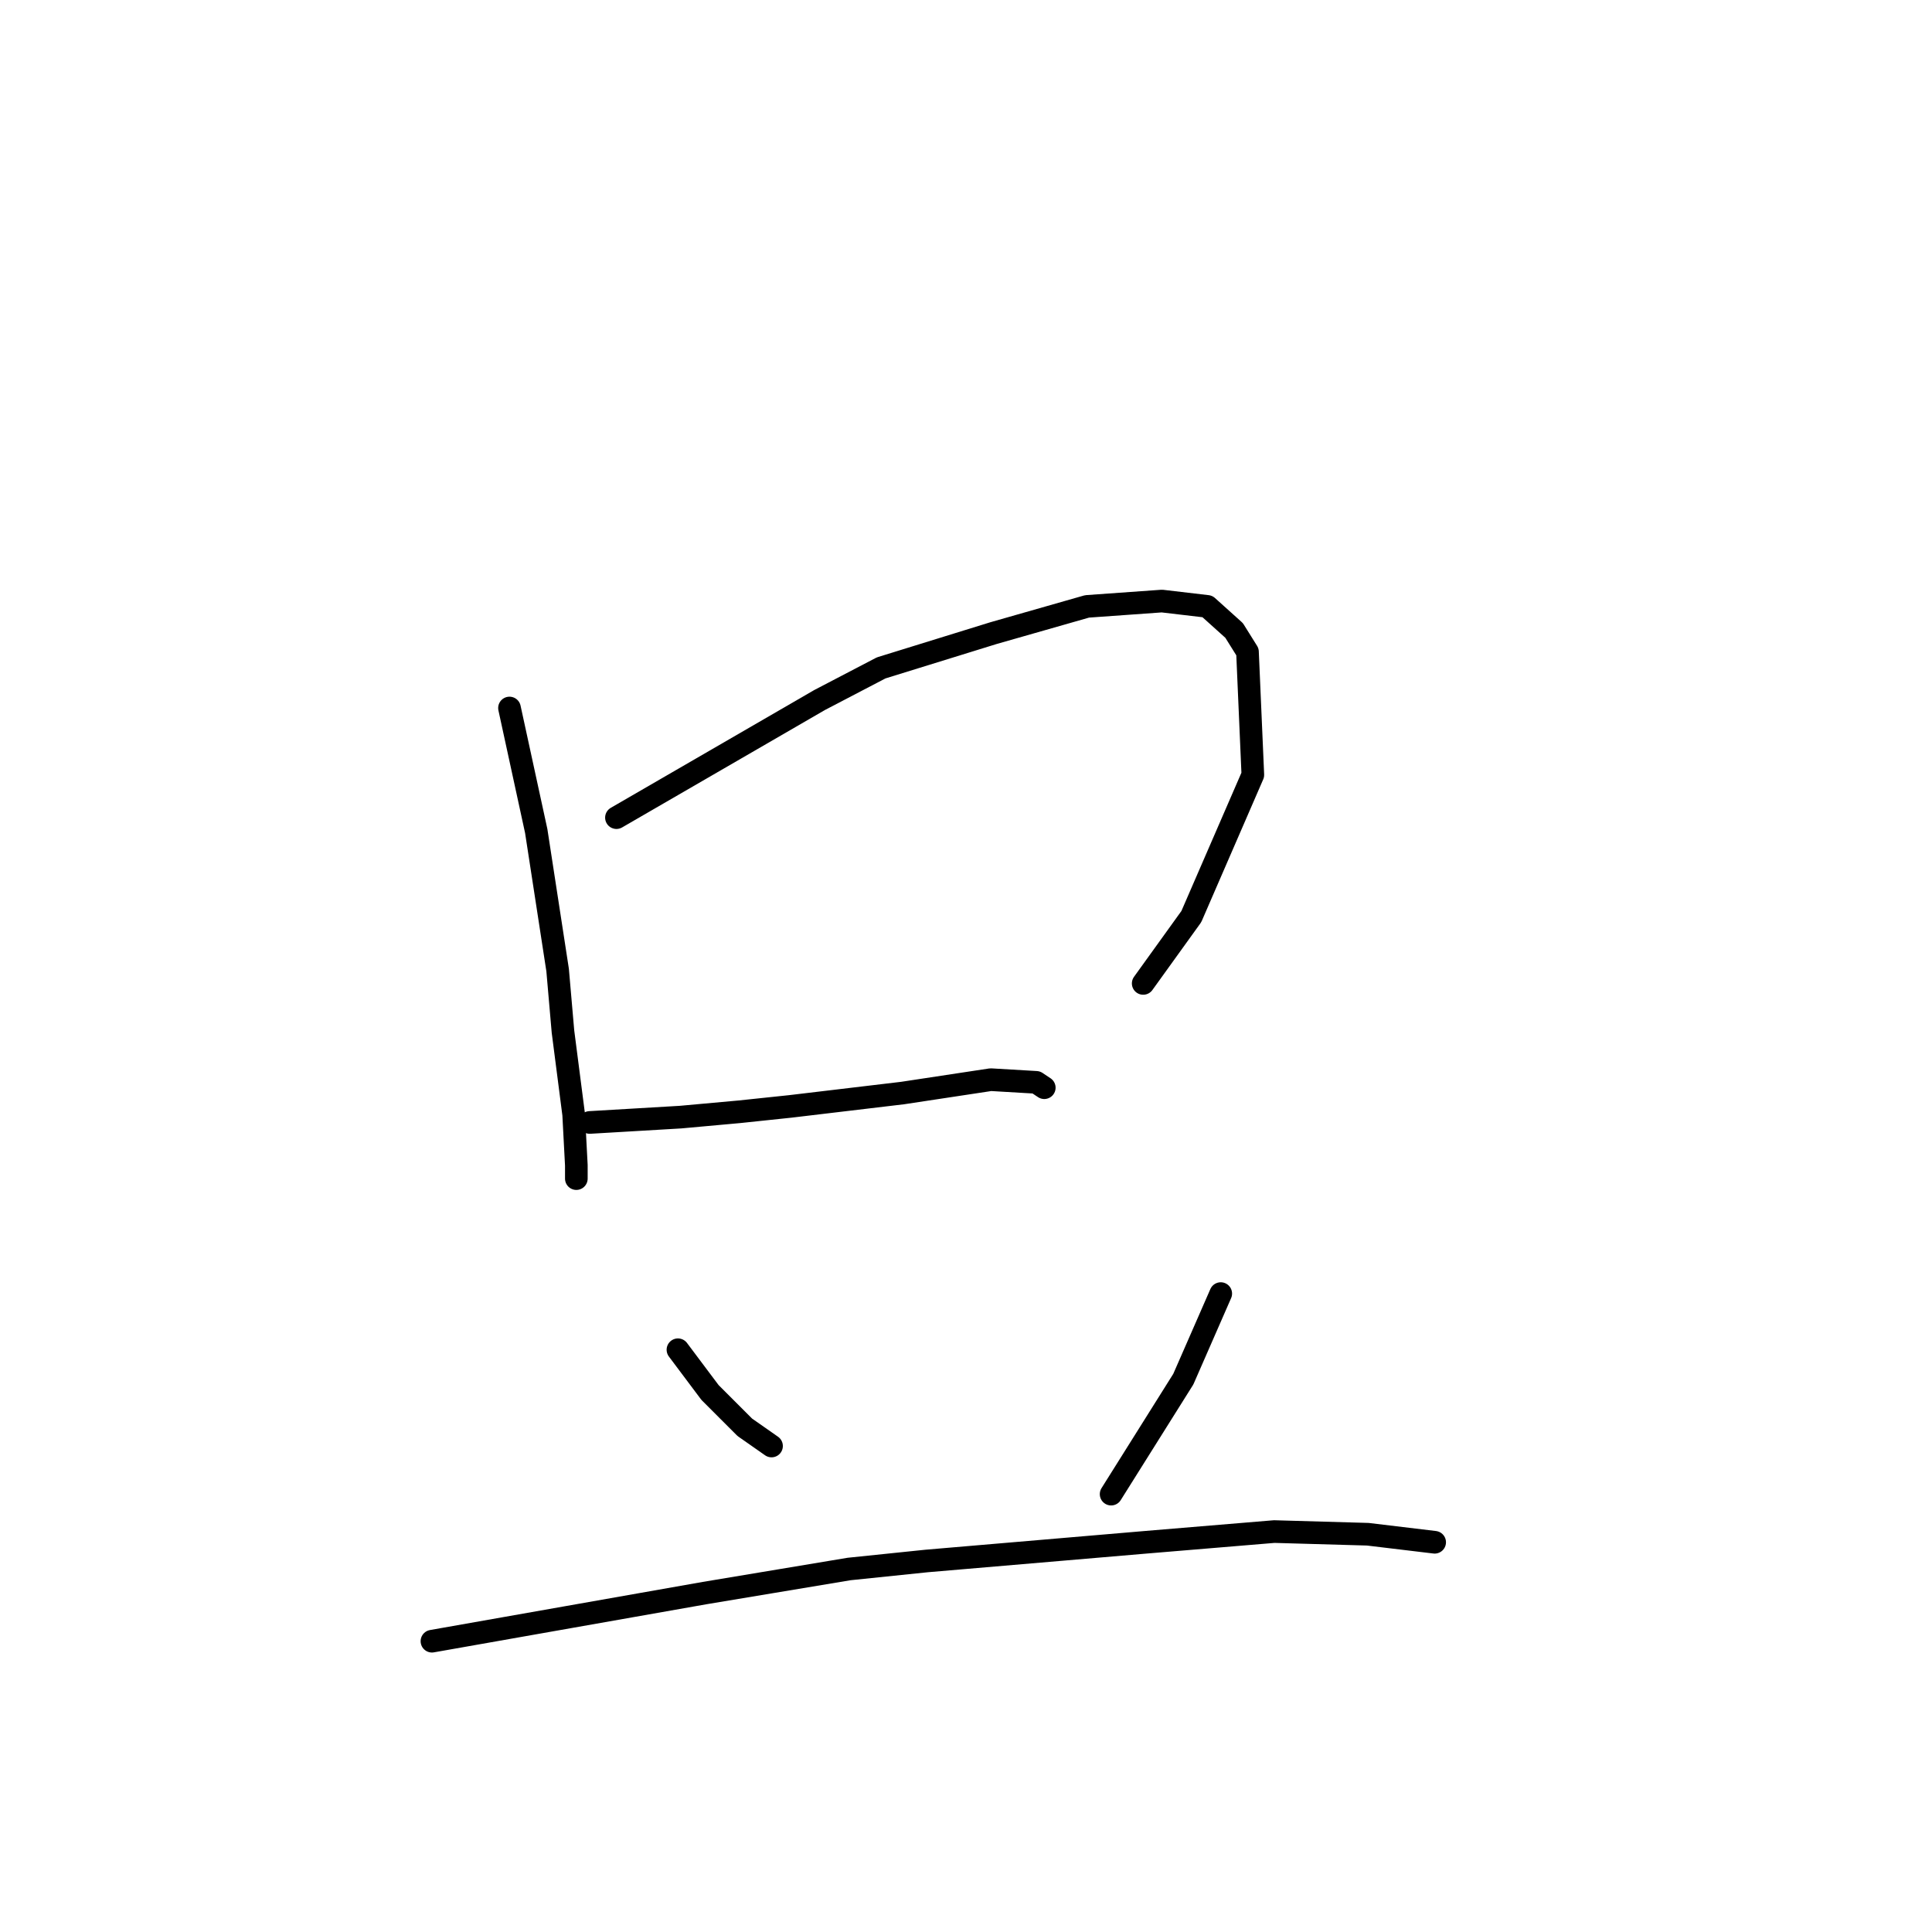 <?xml version="1.0" standalone="no"?>
    <svg width="256" height="256" xmlns="http://www.w3.org/2000/svg" version="1.1">
    <polyline stroke="black" stroke-width="3" stroke-linecap="round" fill="transparent" stroke-linejoin="round" points="67.51 93.815 69.282 101.964 71.053 110.113 73.888 128.537 74.596 136.686 76.013 147.669 76.368 154.401 76.368 156.172 76.368 156.172 " />
        <polyline stroke="black" stroke-width="3" stroke-linecap="round" fill="transparent" stroke-linejoin="round" points="81.682 108.341 95.146 100.547 108.609 92.752 116.758 88.5 131.639 83.894 144.04 80.351 153.96 79.643 159.984 80.351 163.527 83.54 165.298 86.374 166.007 102.672 157.858 121.45 151.48 130.308 151.48 130.308 " />
        <polyline stroke="black" stroke-width="3" stroke-linecap="round" fill="transparent" stroke-linejoin="round" points="78.139 148.732 84.162 148.378 90.186 148.023 97.98 147.315 104.712 146.606 119.593 144.835 131.285 143.063 137.308 143.417 138.371 144.126 138.371 144.126 " />
        <polyline stroke="black" stroke-width="3" stroke-linecap="round" fill="transparent" stroke-linejoin="round" points="89.831 178.848 91.957 181.682 94.083 184.517 98.689 189.123 102.232 191.603 102.232 191.603 " />
        <polyline stroke="black" stroke-width="3" stroke-linecap="round" fill="transparent" stroke-linejoin="round" points="161.755 171.407 159.275 177.076 156.795 182.745 147.229 197.98 147.229 197.98 " />
        <polyline stroke="black" stroke-width="3" stroke-linecap="round" fill="transparent" stroke-linejoin="round" points="57.235 217.467 75.305 214.278 93.374 211.09 112.507 207.901 122.782 206.838 151.835 204.358 168.841 202.941 181.242 203.295 190.1 204.358 190.1 204.358 " />
        </svg>